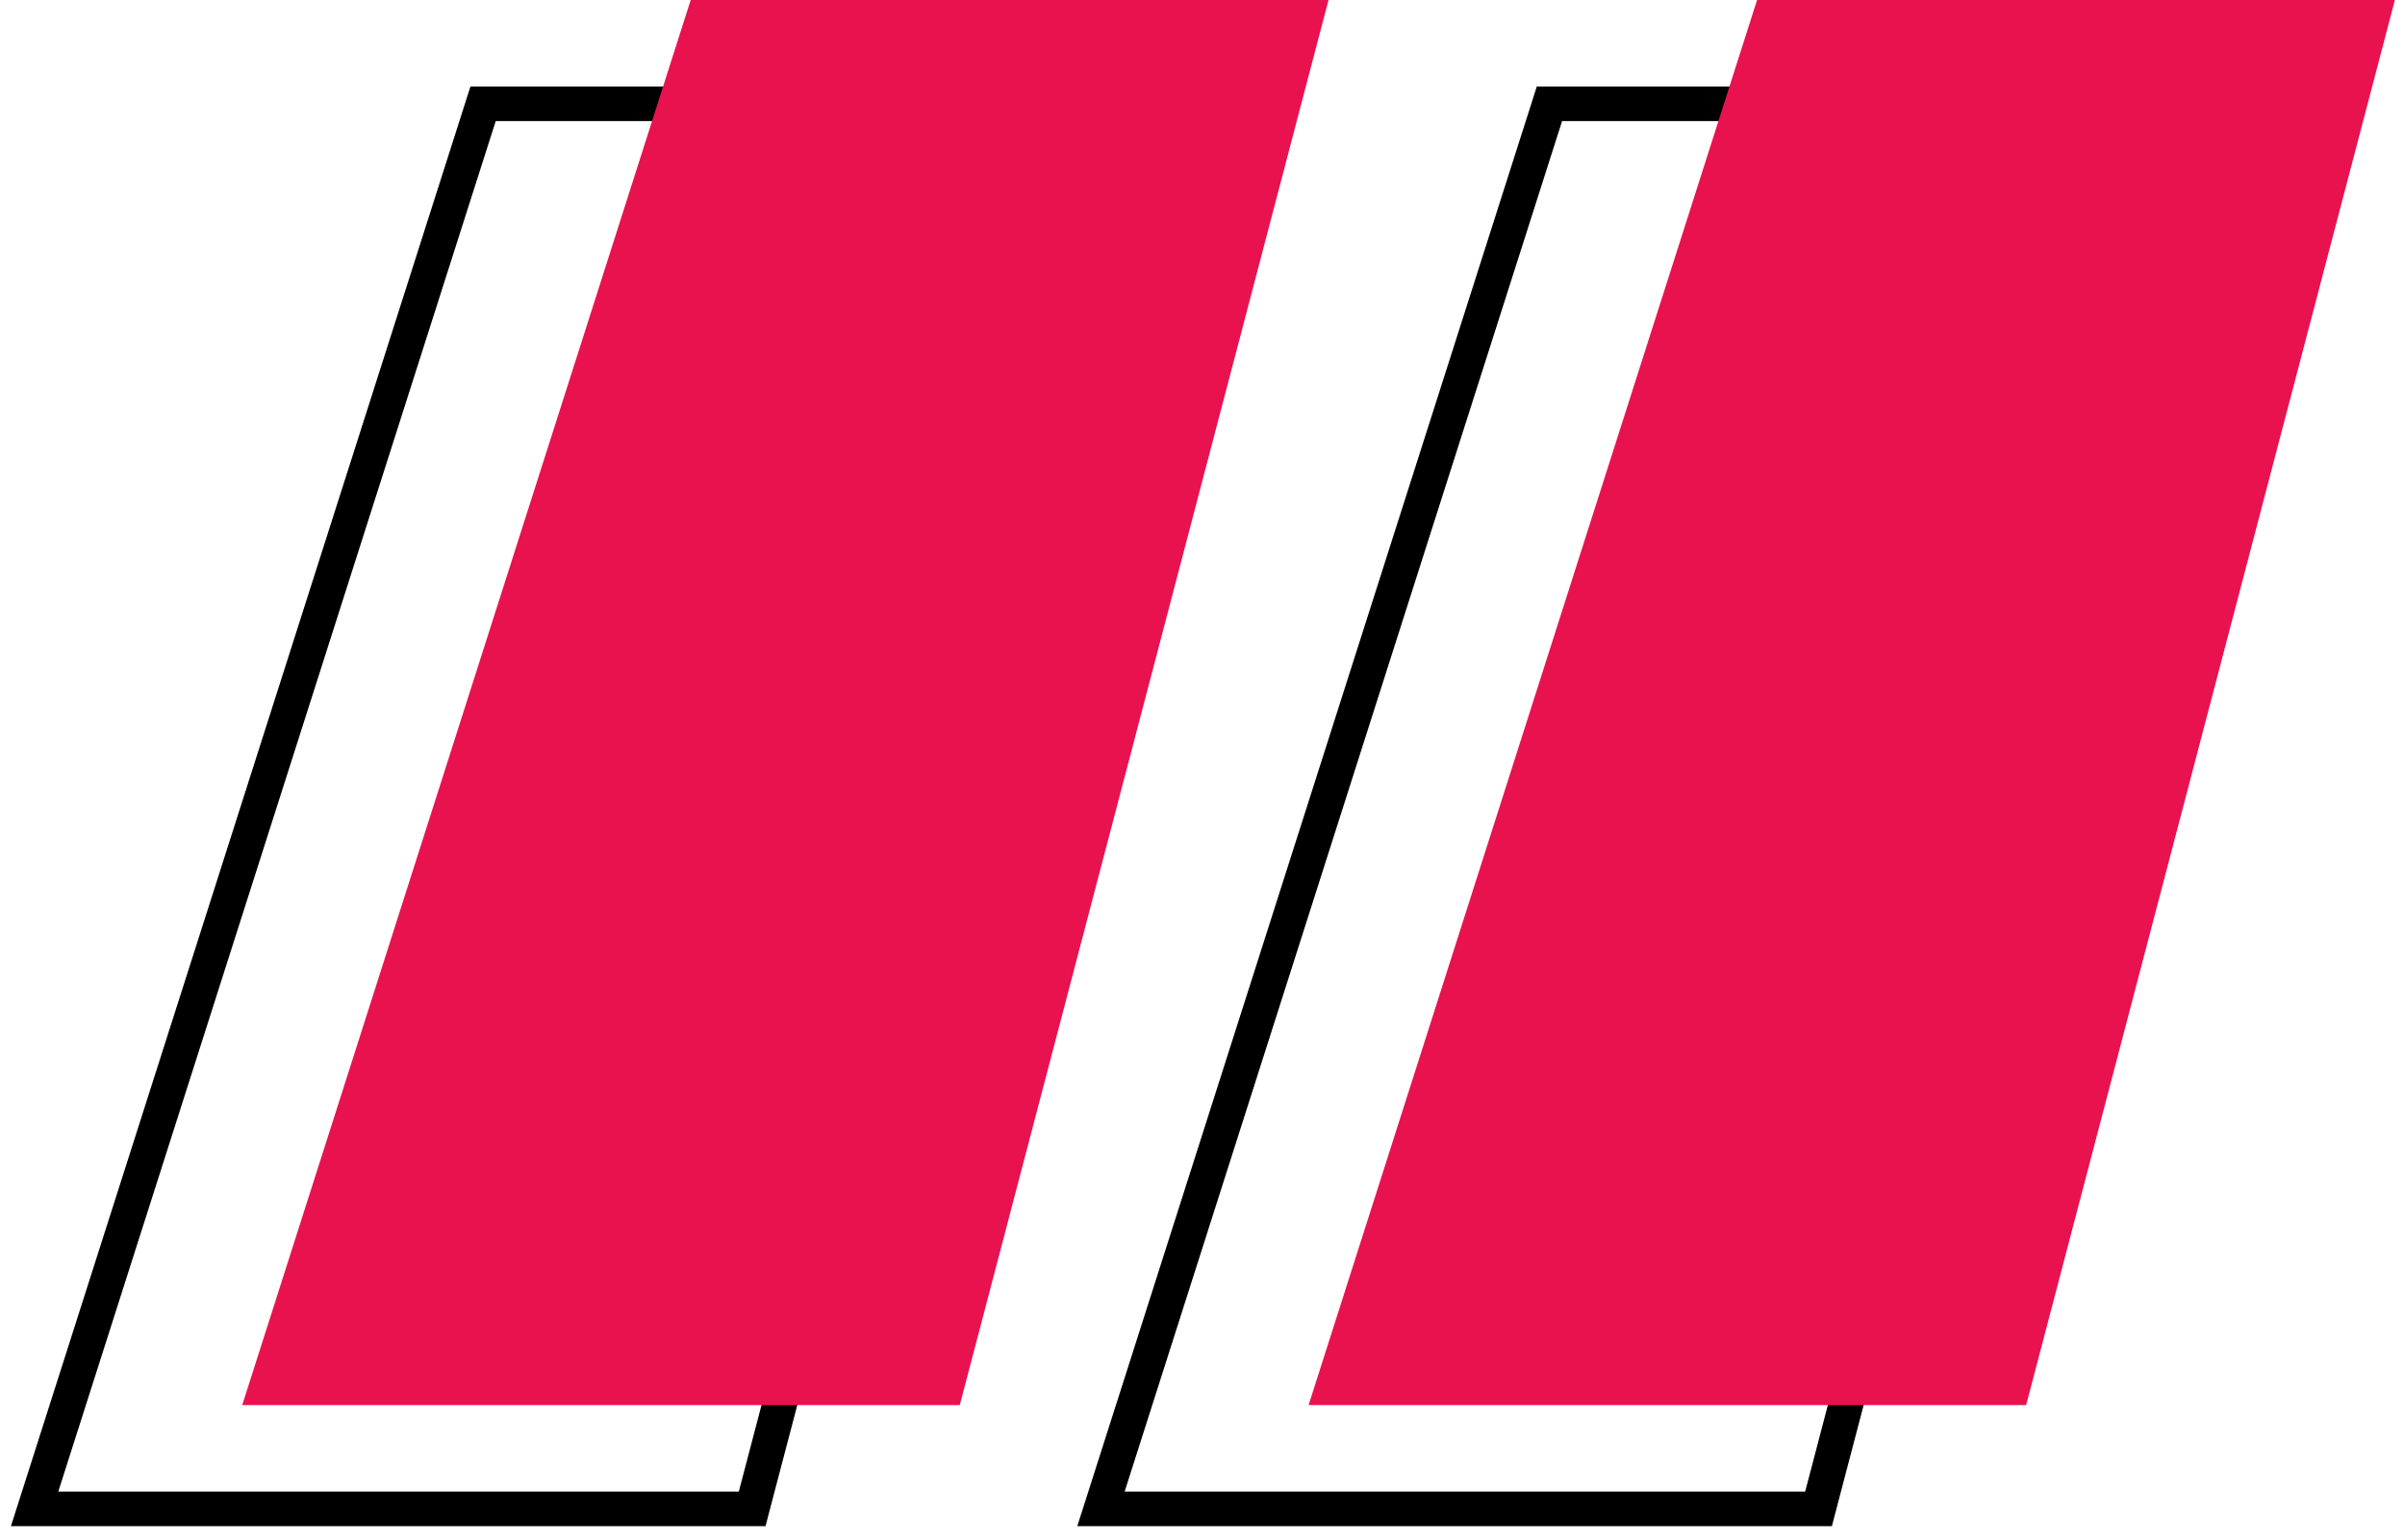 <svg width="139" height="89" viewBox="0 0 139 89" fill="none" xmlns="http://www.w3.org/2000/svg">
<path d="M27.92 6H64.784L43.472 87.216H2L27.92 6ZM89.552 6H126.416L105.104 87.216H63.632L89.552 6Z" stroke="black" stroke-width="2"/>
<path d="M39.92 0H76.784L55.472 81.216H14L39.92 0ZM101.552 0H138.416L117.104 81.216H75.632L101.552 0Z" fill="#E8124F"/>
</svg>
